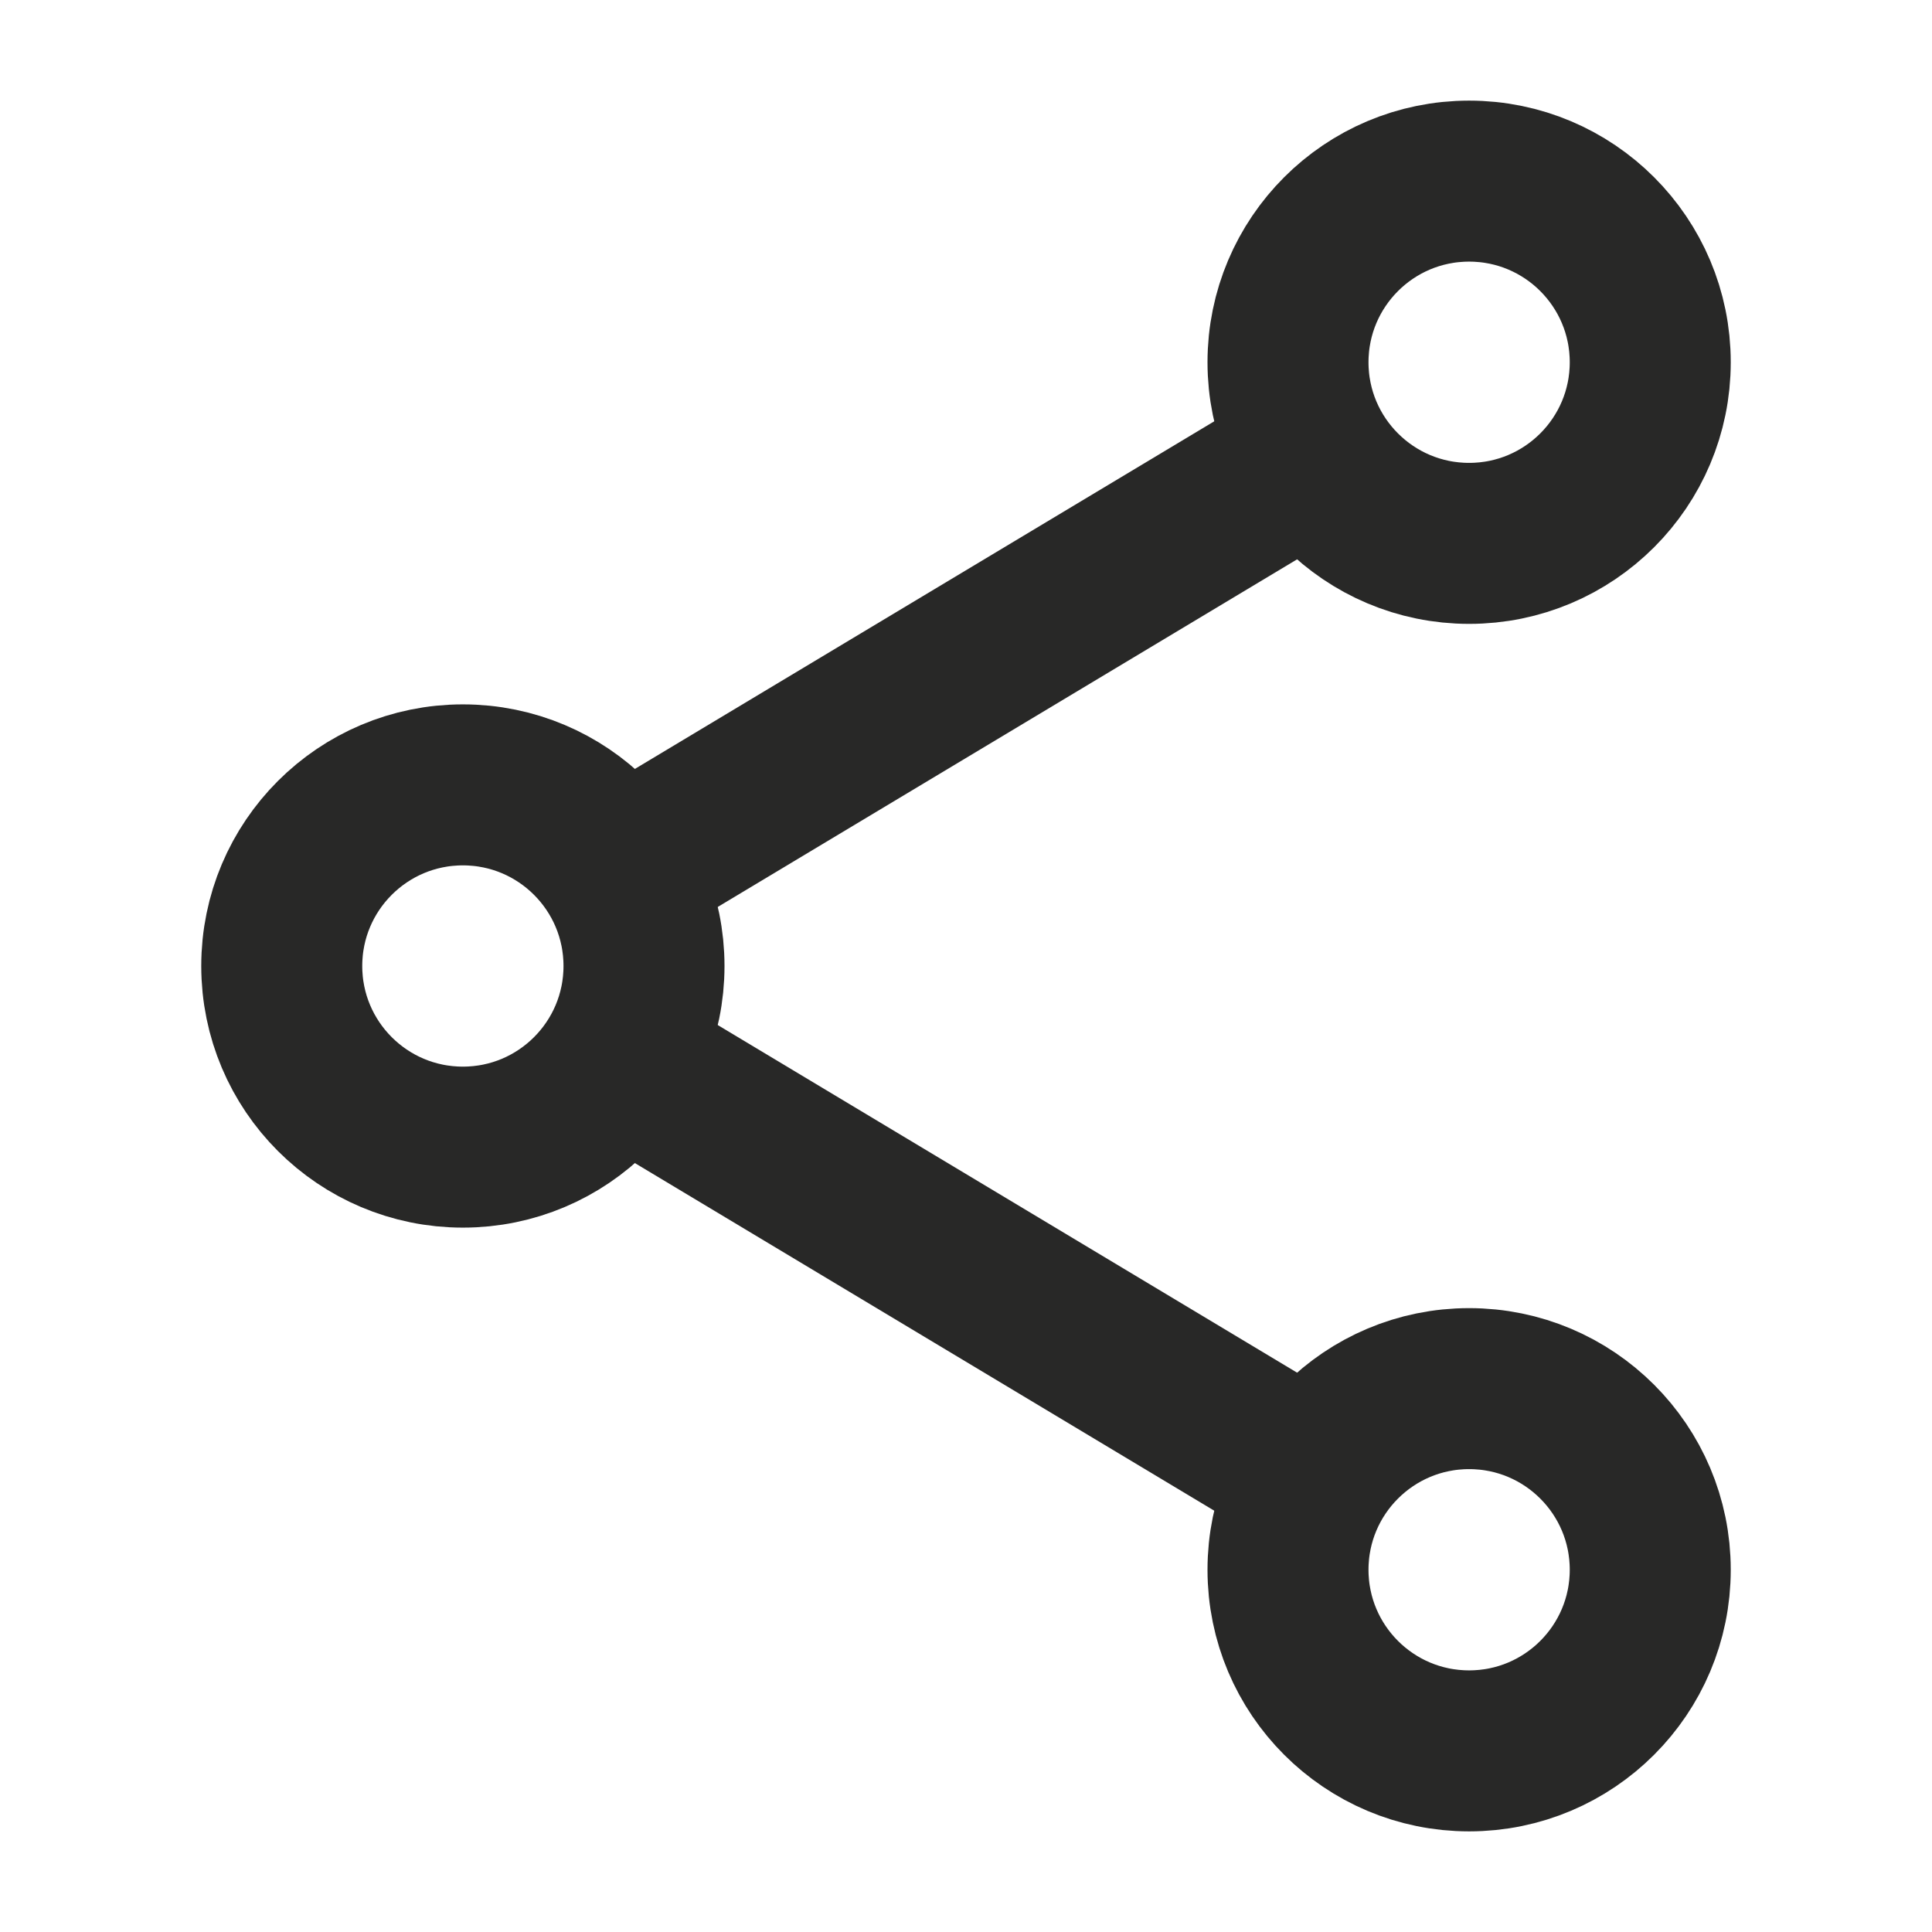<svg width="24" height="24" viewBox="0 0 24 24" fill="none" xmlns="http://www.w3.org/2000/svg">
<circle cx="18.25" cy="4.5" r="2.25" stroke="#282827" stroke-width="2"/>
<circle cx="5.75" cy="12" r="2.25" stroke="#282827" stroke-width="2"/>
<circle cx="18.25" cy="19.5" r="2.25" stroke="#282827" stroke-width="2"/>
<path d="M7.625 13.125L16.5 18.45" stroke="#282827" stroke-width="2"/>
<path d="M16.375 5.625L7.625 10.875" stroke="#282827" stroke-width="2"/>
</svg>
